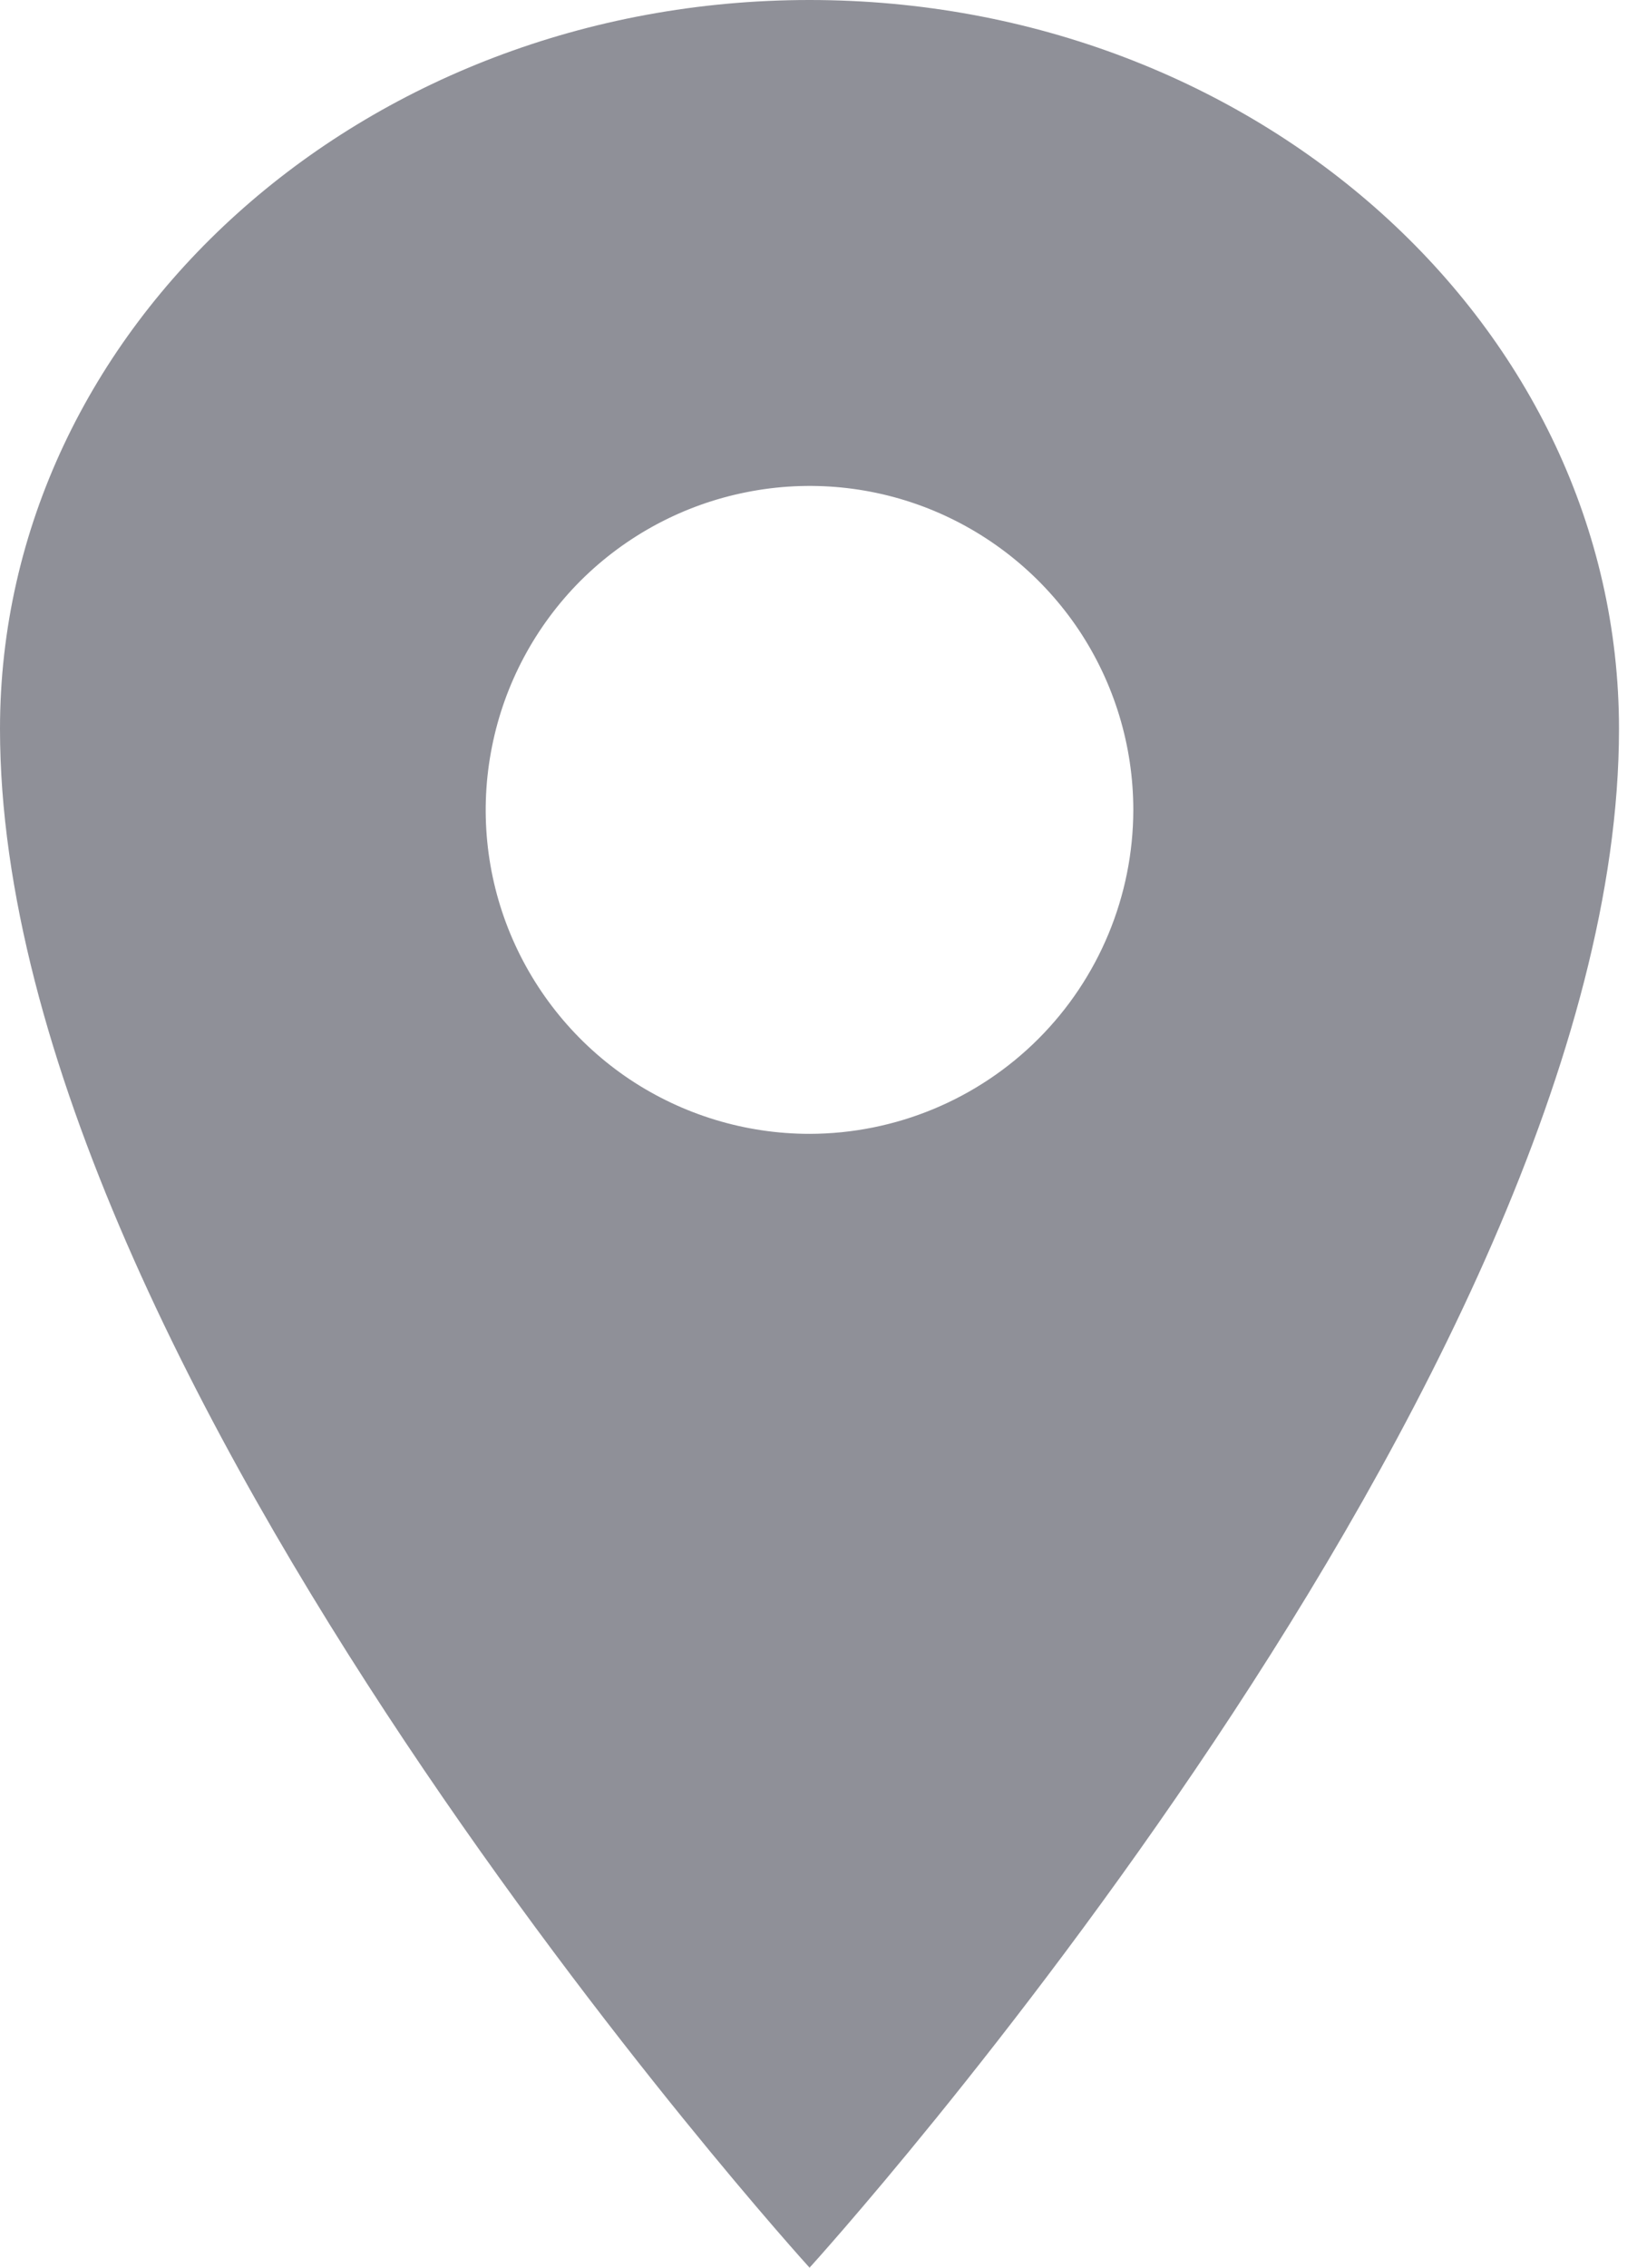 <svg width="13" height="18" viewBox="0 0 13 18" fill="none" xmlns="http://www.w3.org/2000/svg">
<path d="M6.429 0C2.88 0 0 2.592 0 5.786C0 10.929 6.429 18 6.429 18C6.429 18 12.857 10.929 12.857 5.786C12.857 2.592 9.978 0 6.429 0ZM6.429 9C5.92 9 5.423 8.849 5 8.567C4.577 8.284 4.248 7.882 4.053 7.413C3.858 6.943 3.807 6.426 3.907 5.927C4.006 5.428 4.251 4.97 4.61 4.61C4.97 4.251 5.428 4.006 5.927 3.907C6.426 3.807 6.943 3.858 7.413 4.053C7.882 4.248 8.284 4.577 8.567 5C8.849 5.423 9 5.92 9 6.429C8.999 7.11 8.728 7.764 8.246 8.246C7.764 8.728 7.11 8.999 6.429 9Z" fill="#8F9098"/>
</svg>
